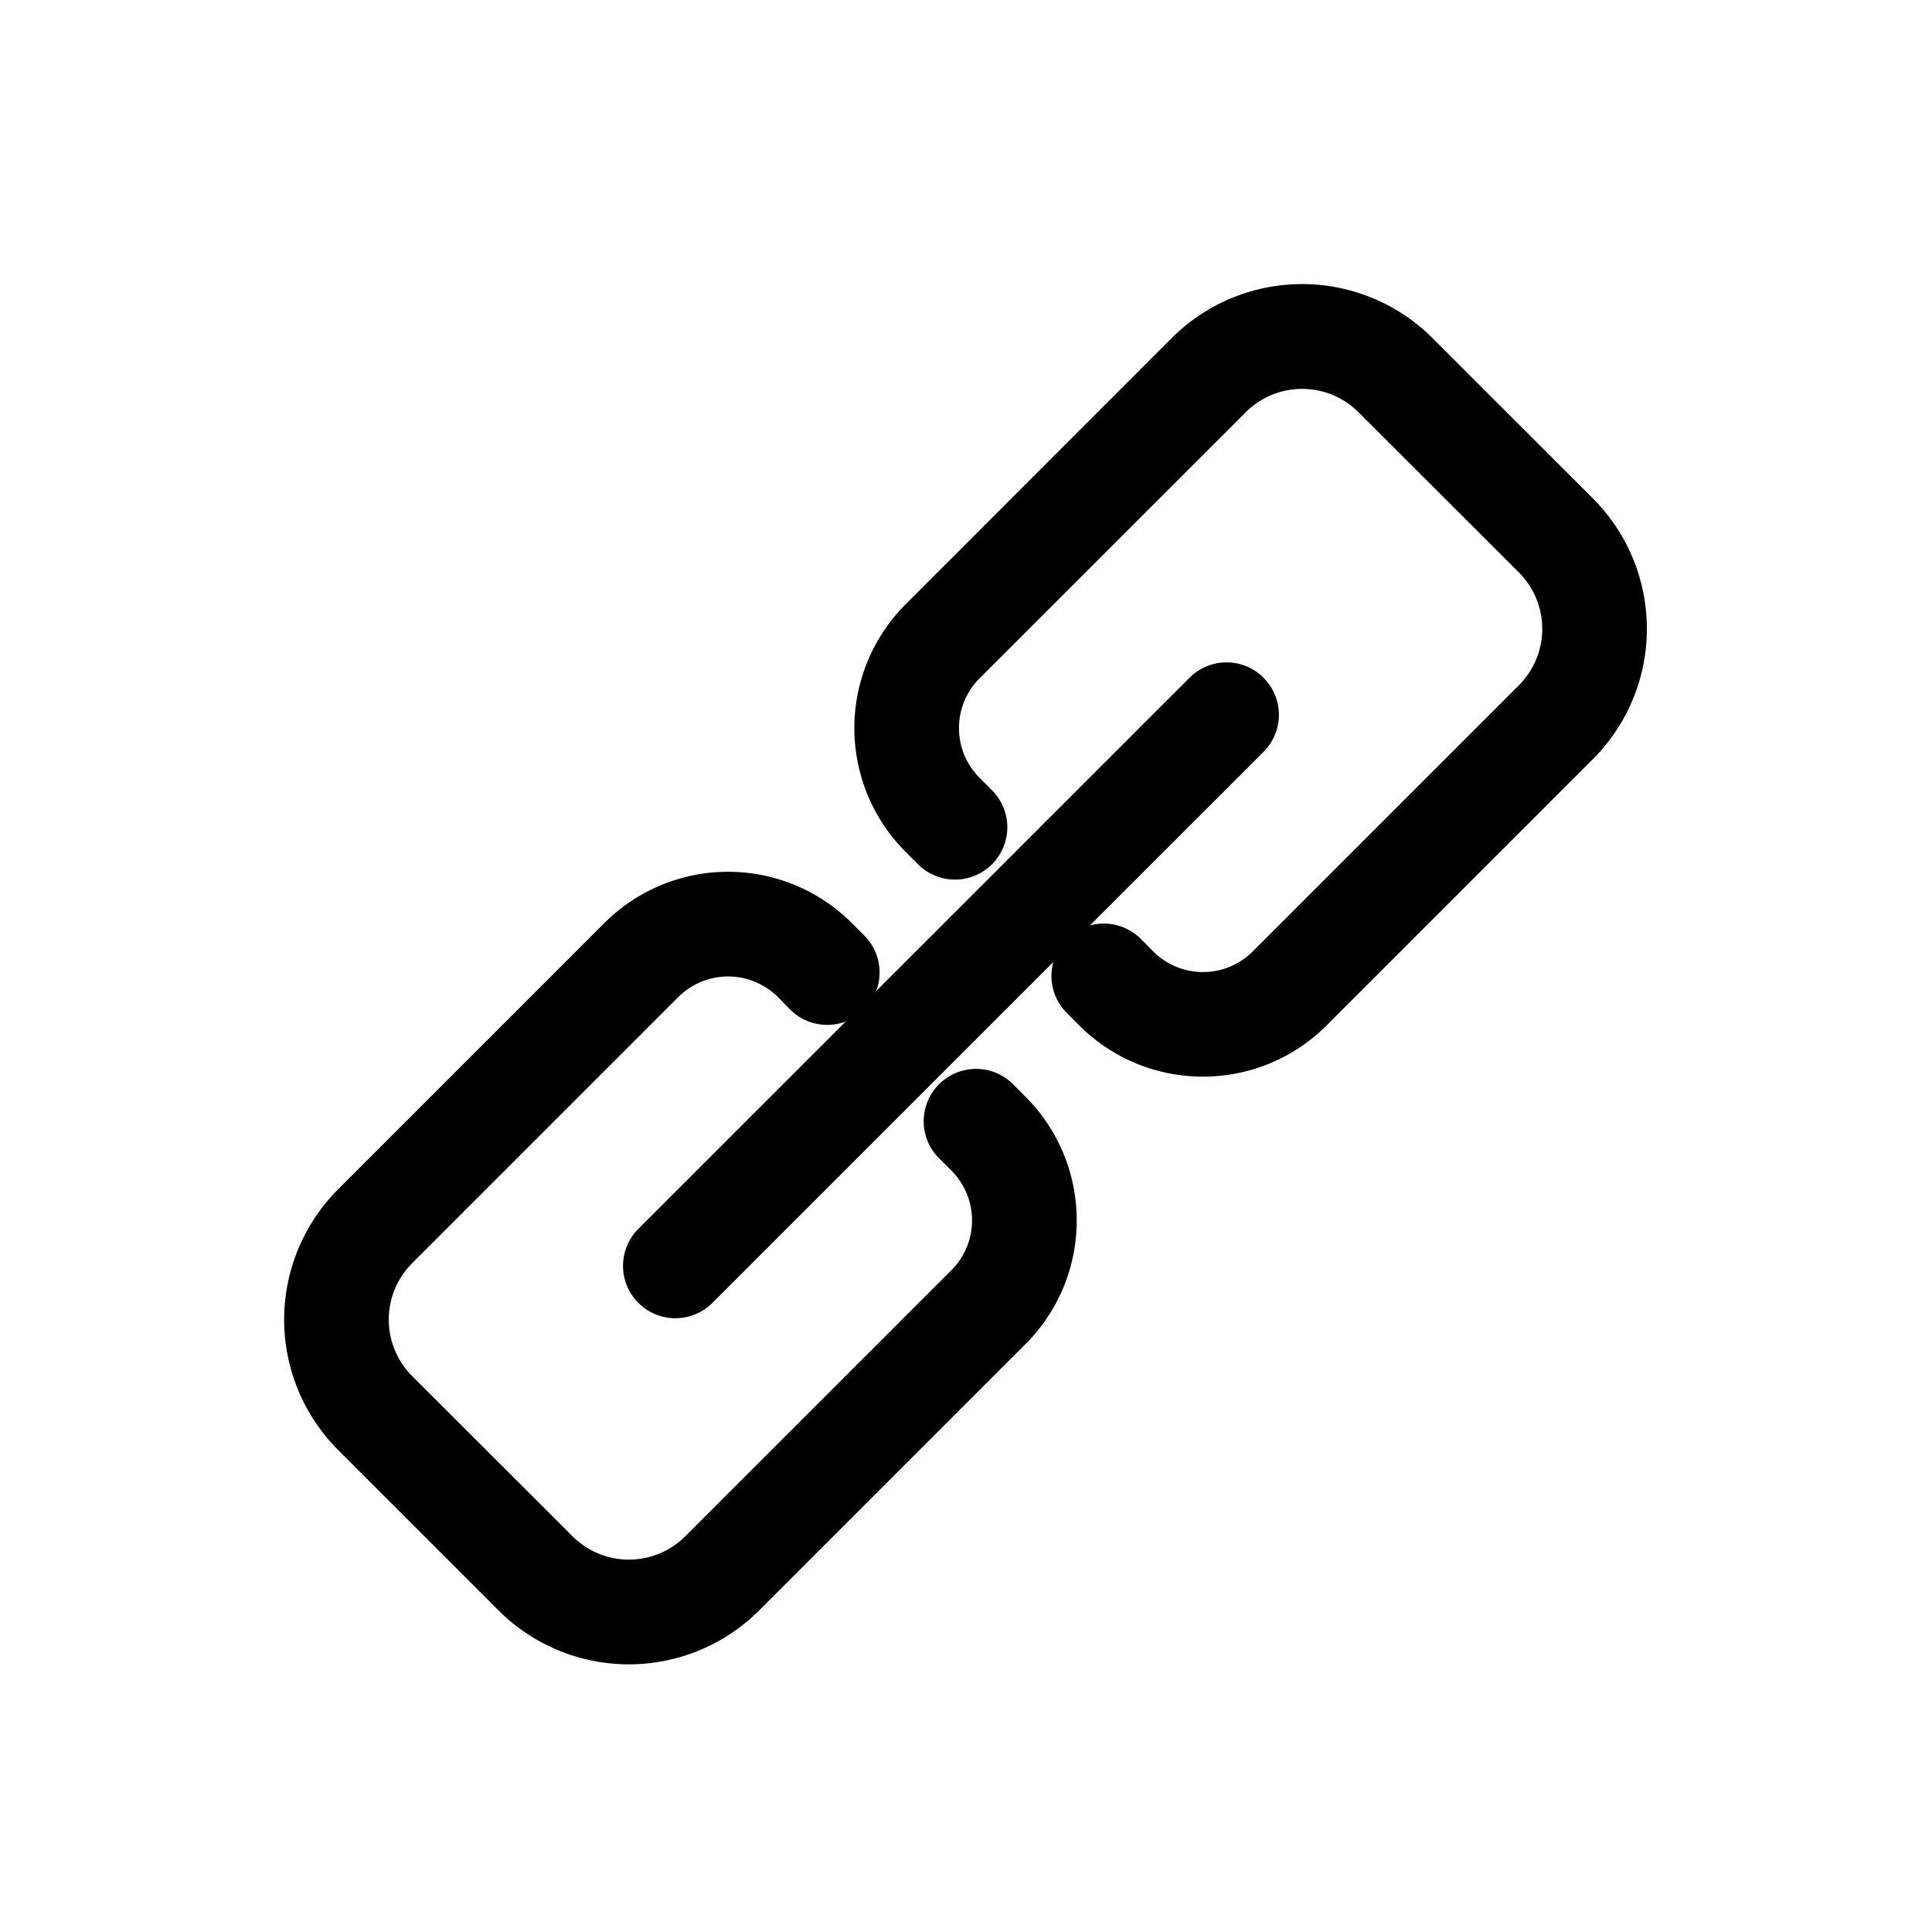 <svg xmlns="http://www.w3.org/2000/svg" width="24" height="24" fill="currentColor" viewBox="0 0 24 24">
  <path fill-rule="evenodd" d="M9.663 12.386a.875.875 0 0 0-1.237 0L5.12 15.692a.991.991 0 0 0 0 1.402l1.992 1.99a.991.991 0 0 0 1.401 0l3.306-3.305a.875.875 0 0 0 0-1.237l-.154-.154a.65.65 0 1 1 .92-.919l.153.154c.85.85.85 2.226 0 3.075l-3.306 3.306a2.291 2.291 0 0 1-3.24 0l-1.991-1.991a2.291 2.291 0 0 1 0-3.24l3.306-3.306a2.173 2.173 0 0 1 3.075 0l.154.154a.65.65 0 1 1-.92.92l-.153-.155Zm4.662-.567a.875.875 0 0 0 1.237 0l3.306-3.306a.991.991 0 0 0 0-1.402l-1.992-1.99a.991.991 0 0 0-1.401 0l-3.306 3.305a.875.875 0 0 0 0 1.237l.154.154a.65.65 0 1 1-.92.919l-.153-.154a2.174 2.174 0 0 1 0-3.075L14.555 4.2a2.291 2.291 0 0 1 3.24 0l1.992 1.991a2.291 2.291 0 0 1 0 3.24l-3.306 3.306c-.85.85-2.226.85-3.075 0l-.154-.154a.65.65 0 1 1 .919-.92l.154.155Z" clip-rule="evenodd"/>
  <path fill-rule="evenodd" d="M15.696 8.42a.65.65 0 0 1 0 .92L8.85 16.185a.65.65 0 0 1-.92-.92l6.847-6.846a.65.65 0 0 1 .92 0Z" clip-rule="evenodd"/>
</svg>
